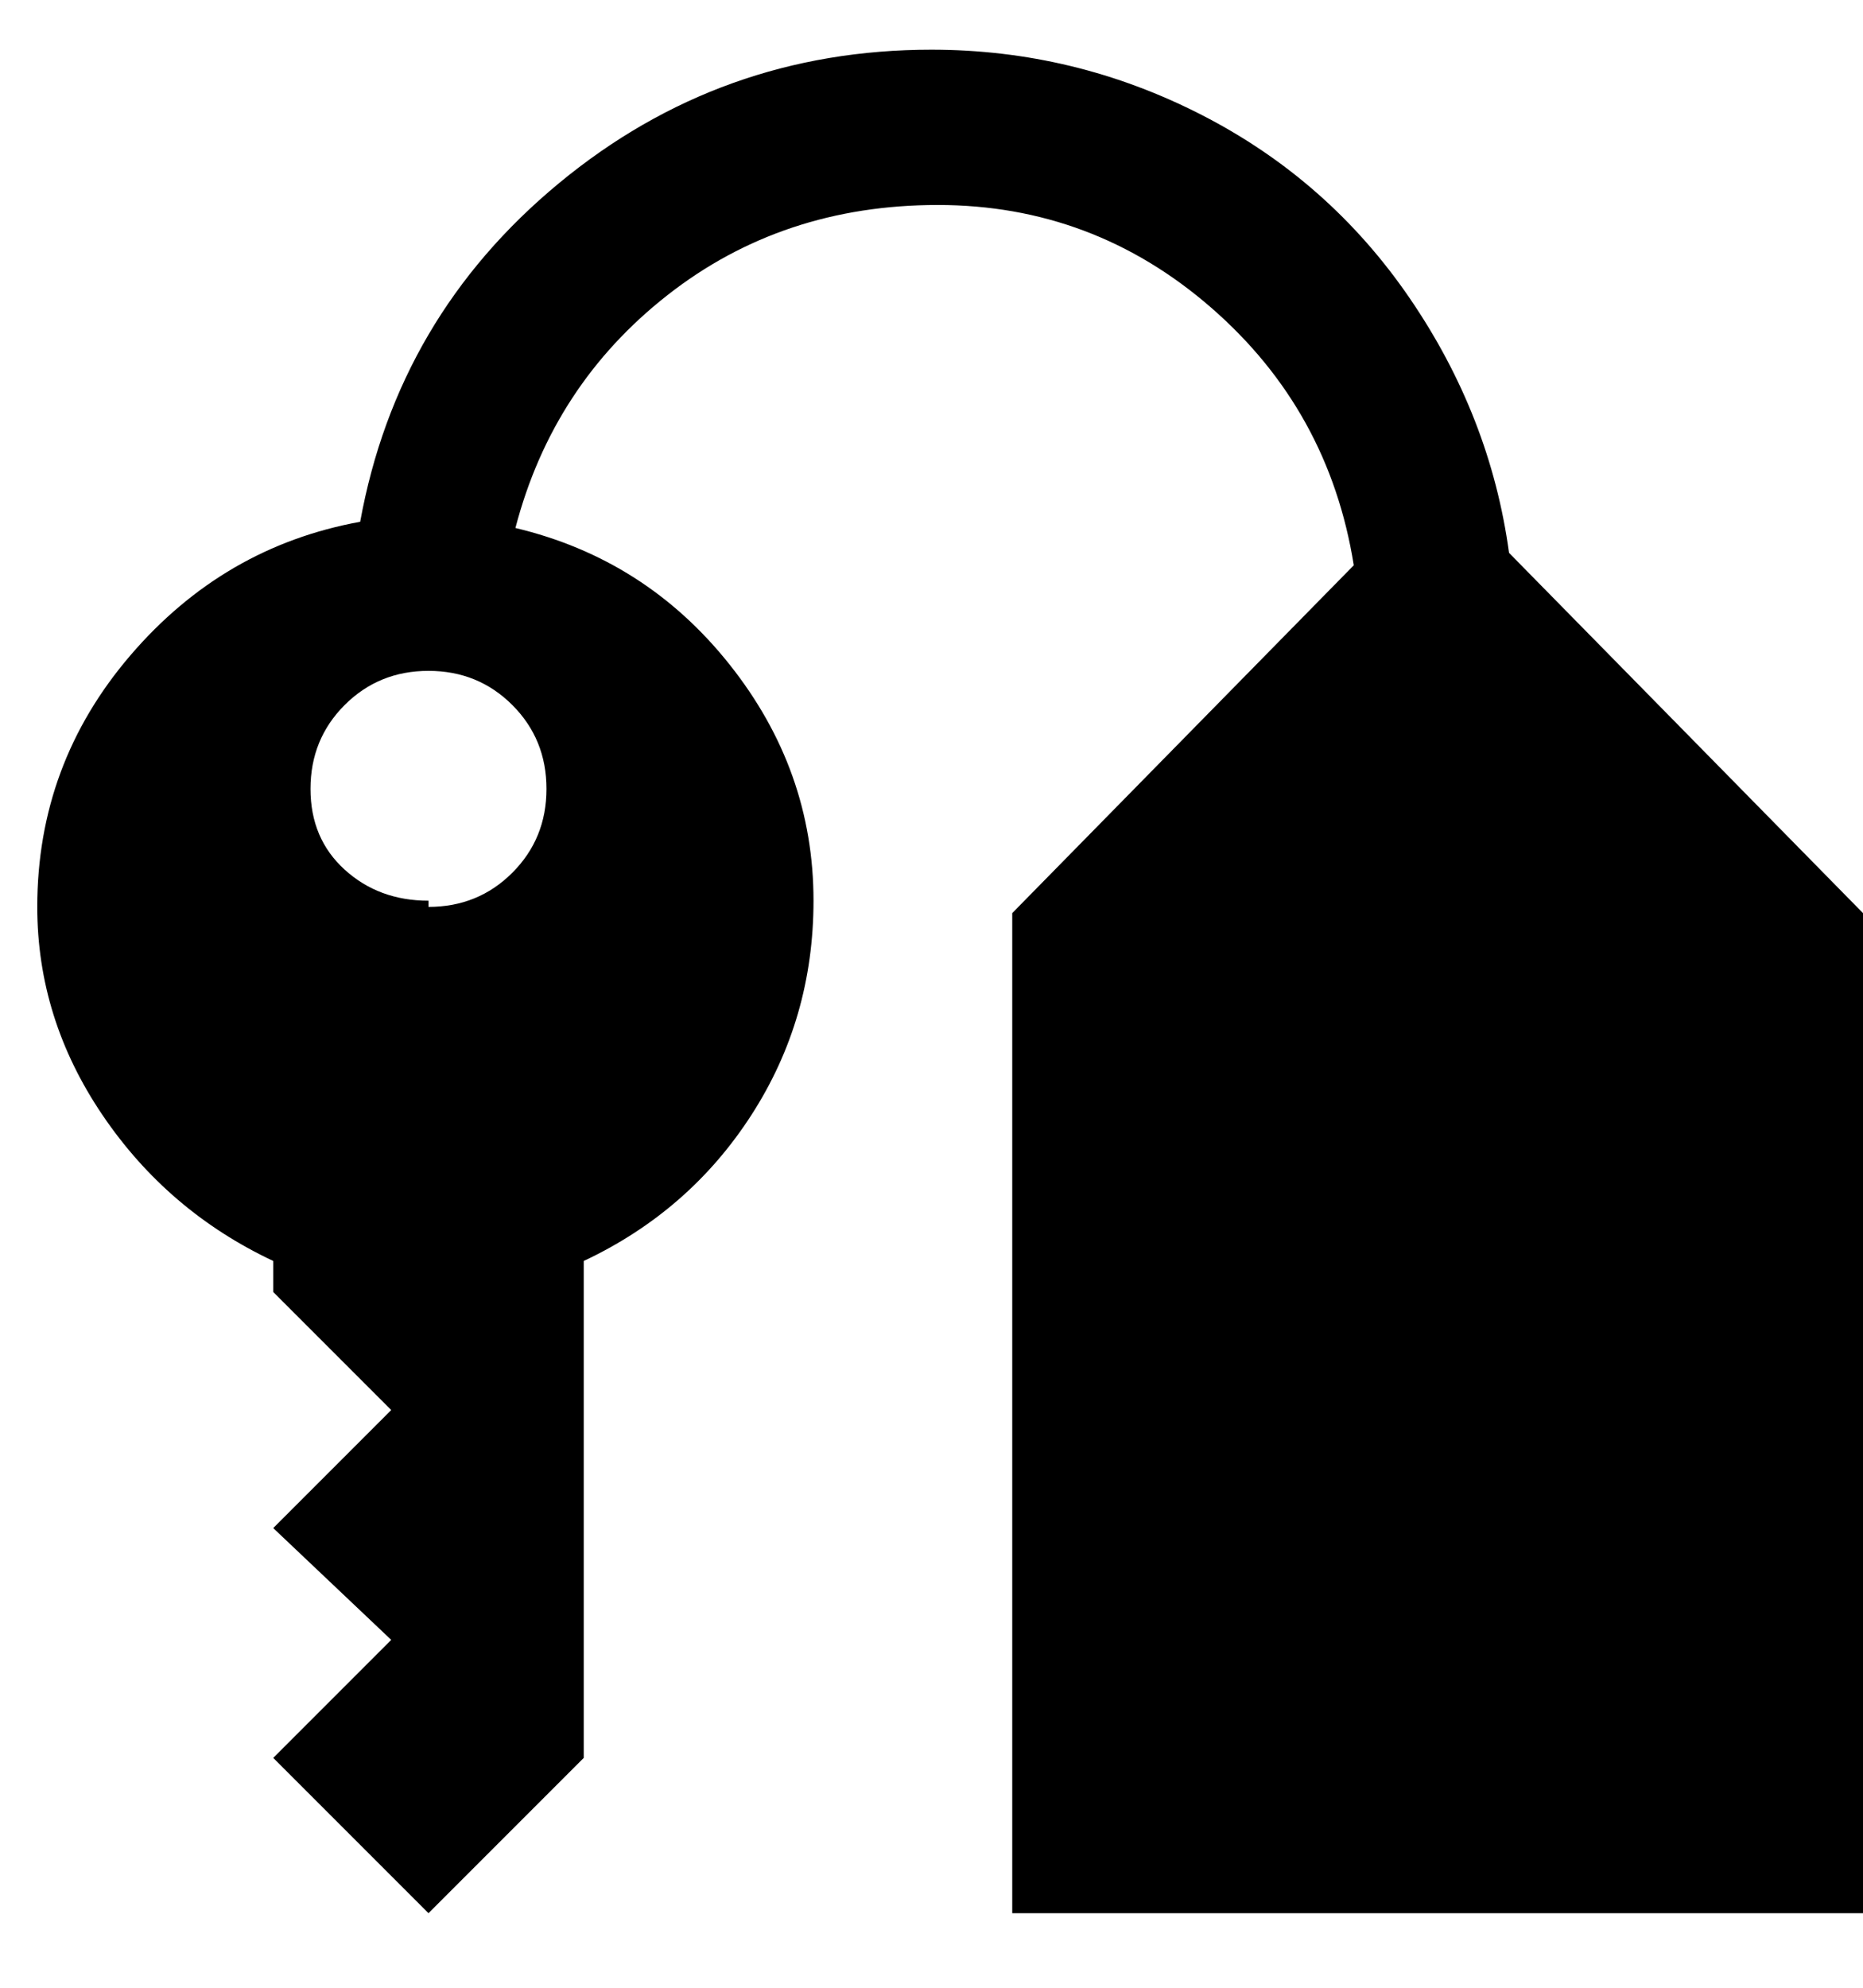 <svg viewBox="0 0 300 320" xmlns="http://www.w3.org/2000/svg"><path d="M243 89q-3-22-16-41t-33.5-29.5Q173 8 150 8q-34 0-60 21.5T58 84q-22 4-37 21.5T6 146q0 18 10.5 33.5T44 203v5l19 19-19 19 19 18-19 19 25 25 25-25v-80q17-8 27-23.5t10-34.5q0-21-13.5-38T83 85q6-23 24.5-37.5T151 33q25 0 44 16.5T218 91l-55 56v161h137V147l-57-58zM69 145q-8 0-13.5-5T50 127q0-8 5.5-13.5T69 108q8 0 13.5 5.5T88 127q0 8-5.5 13.5T69 146v-1z"/></svg>
